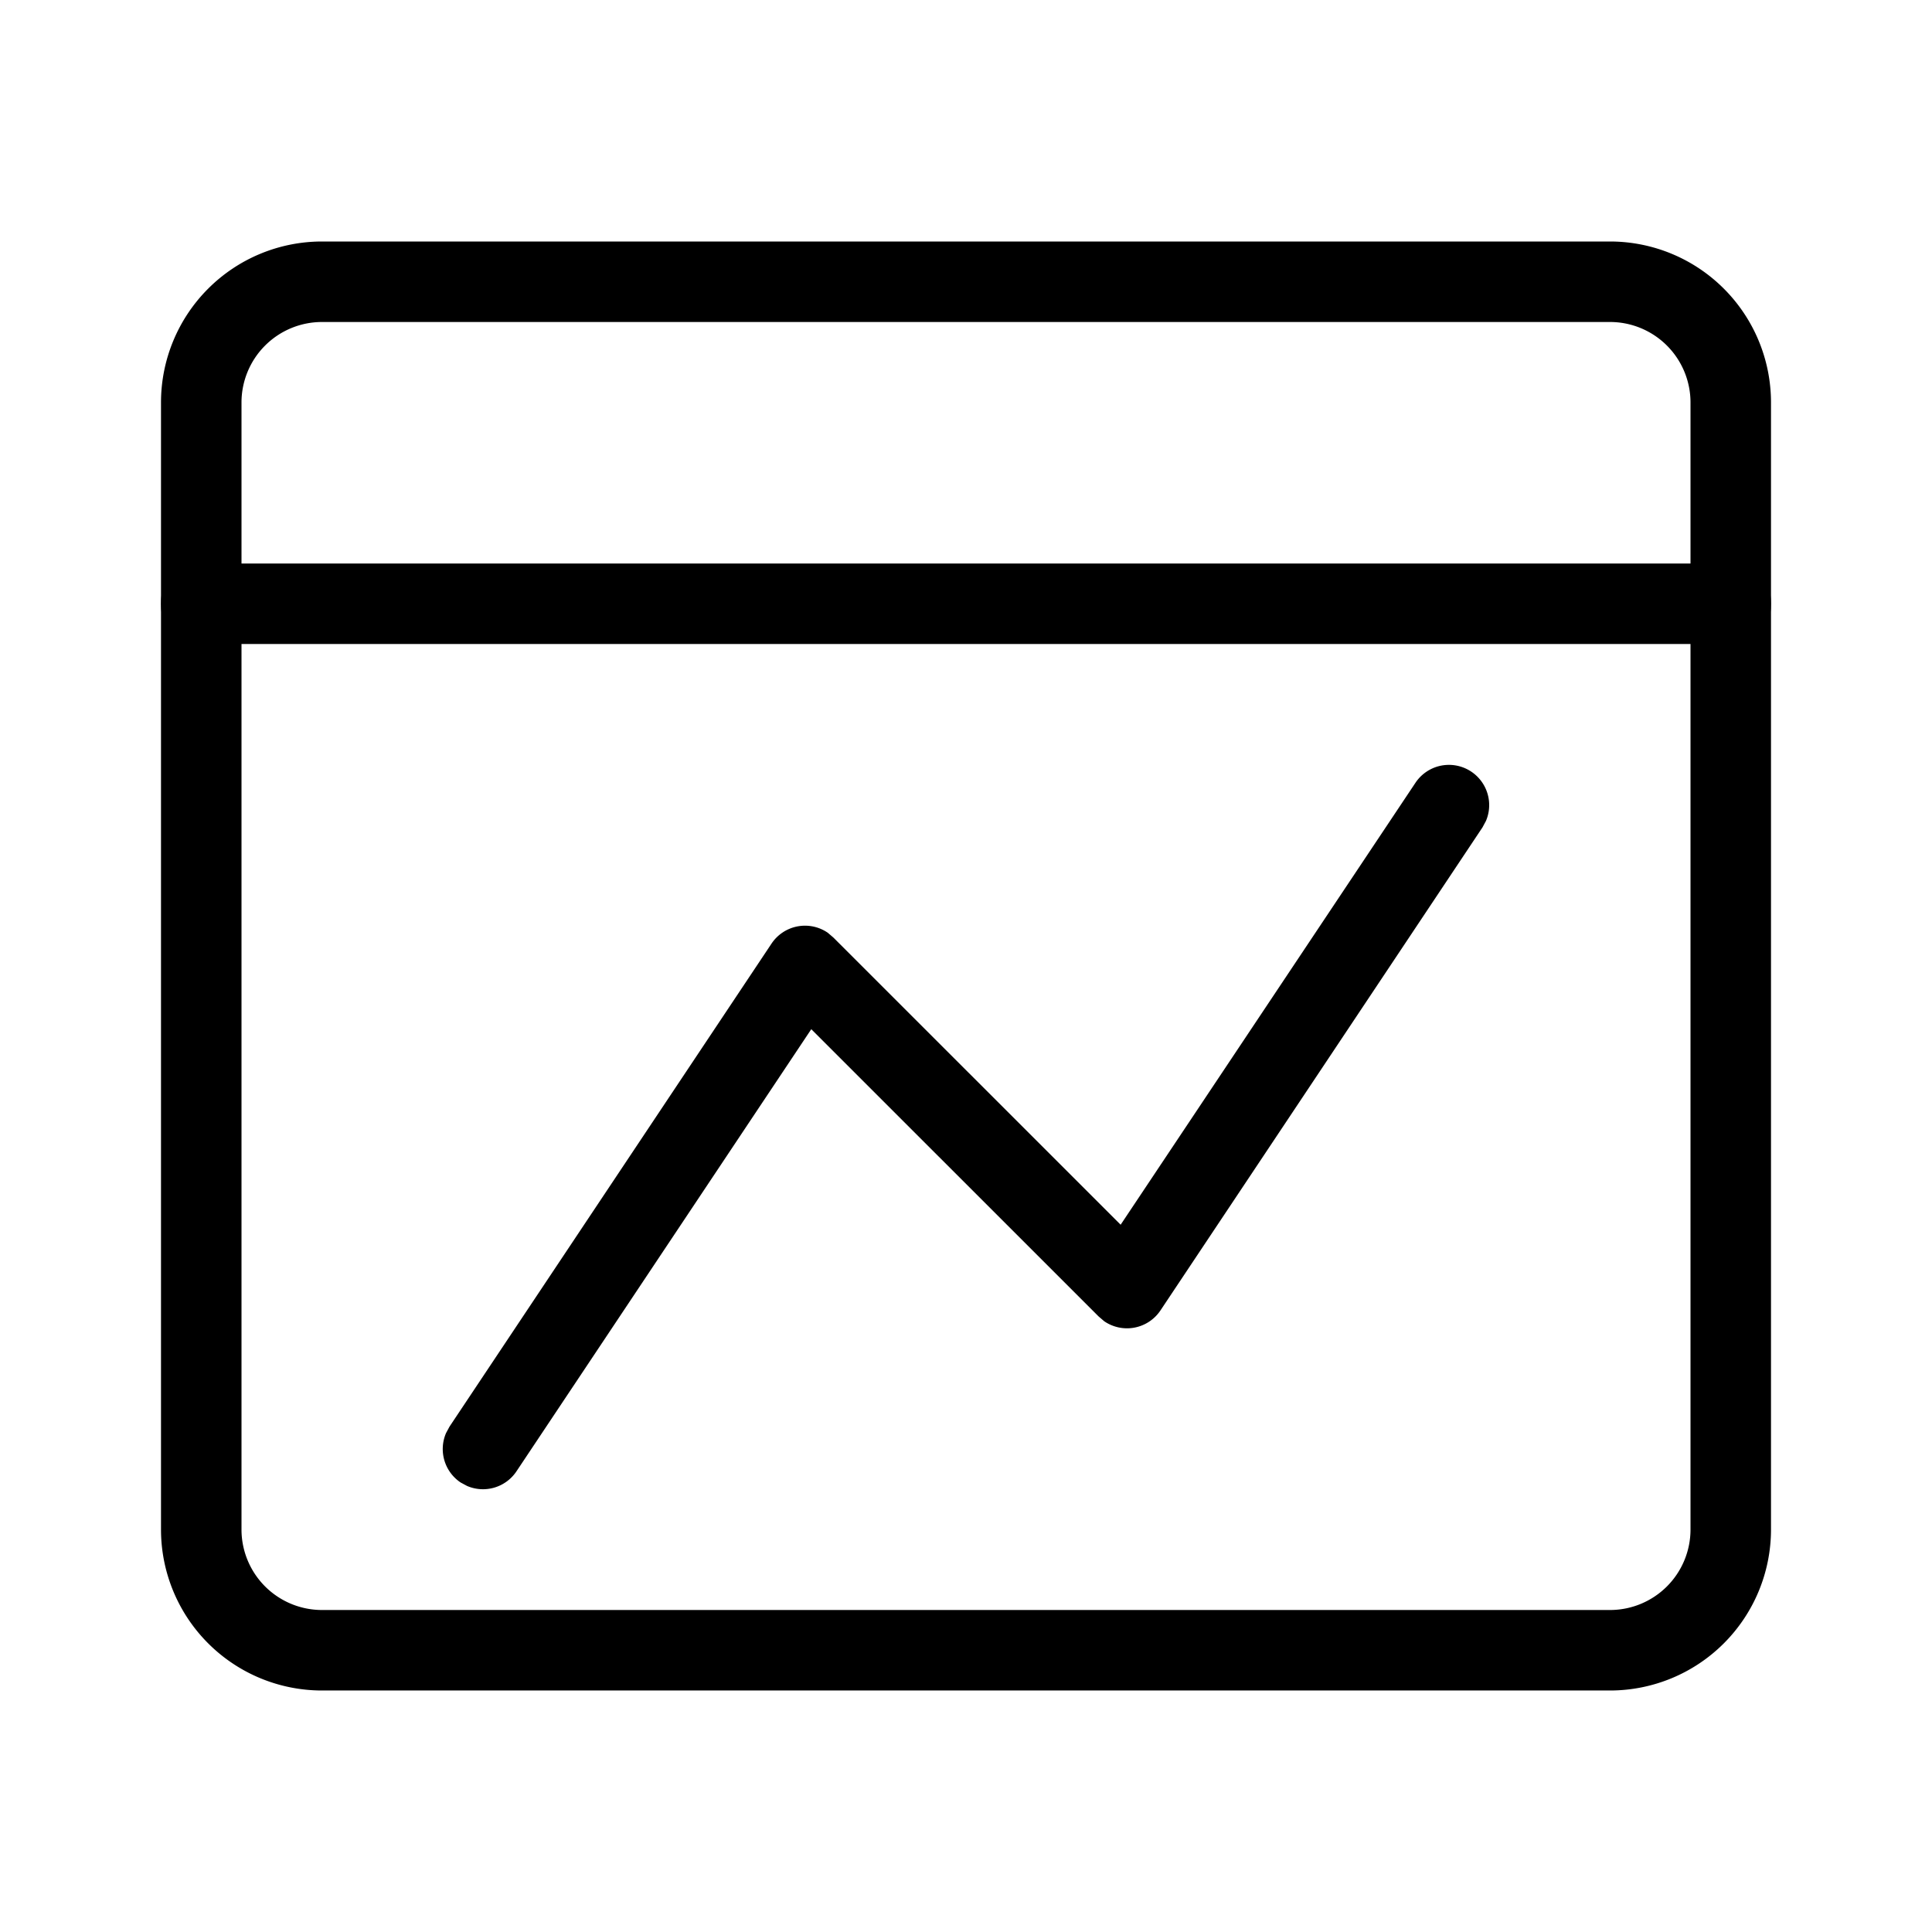 <?xml version="1.0" standalone="no"?><!DOCTYPE svg PUBLIC "-//W3C//DTD SVG 1.1//EN" "http://www.w3.org/Graphics/SVG/1.1/DTD/svg11.dtd"><svg t="1655867897702" class="icon" viewBox="0 0 1024 1024" version="1.1" xmlns="http://www.w3.org/2000/svg" p-id="2311" xmlns:xlink="http://www.w3.org/1999/xlink" width="200" height="200"><defs><style type="text/css">@font-face { font-family: feedback-iconfont; src: url("//at.alicdn.com/t/font_1031158_u69w8yhxdu.woff2?t=1630033759944") format("woff2"), url("//at.alicdn.com/t/font_1031158_u69w8yhxdu.woff?t=1630033759944") format("woff"), url("//at.alicdn.com/t/font_1031158_u69w8yhxdu.ttf?t=1630033759944") format("truetype"); }
</style></defs><path d="M853.333 128a85.333 85.333 0 0 1 85.333 85.333v597.333a85.333 85.333 0 0 1-85.333 85.333H170.667a85.333 85.333 0 0 1-85.333-85.333V213.333a85.333 85.333 0 0 1 85.333-85.333h682.667z m0 42.667H170.667a42.667 42.667 0 0 0-42.667 42.667v597.333a42.667 42.667 0 0 0 42.667 42.667h682.667a42.667 42.667 0 0 0 42.667-42.667V213.333a42.667 42.667 0 0 0-42.667-42.667z" p-id="2312"></path><path d="M85.333 298.667m21.333 0l810.667 0q21.333 0 21.333 21.333l0 0q0 21.333-21.333 21.333l-810.667 0q-21.333 0-21.333-21.333l0 0q0-21.333 21.333-21.333Z" p-id="2313"></path><path d="M750.251 414.848a21.333 21.333 0 0 1 37.333 20.267l-1.835 3.413-170.667 256a21.333 21.333 0 0 1-29.824 5.76l-2.987-2.56-152.277-152.235-156.245 234.325a21.333 21.333 0 0 1-26.197 7.765l-3.413-1.835a21.333 21.333 0 0 1-7.723-26.197l1.835-3.413 170.667-256a21.333 21.333 0 0 1 29.824-5.76l2.987 2.56 152.235 152.192 156.288-234.283z" p-id="2314"></path></svg>